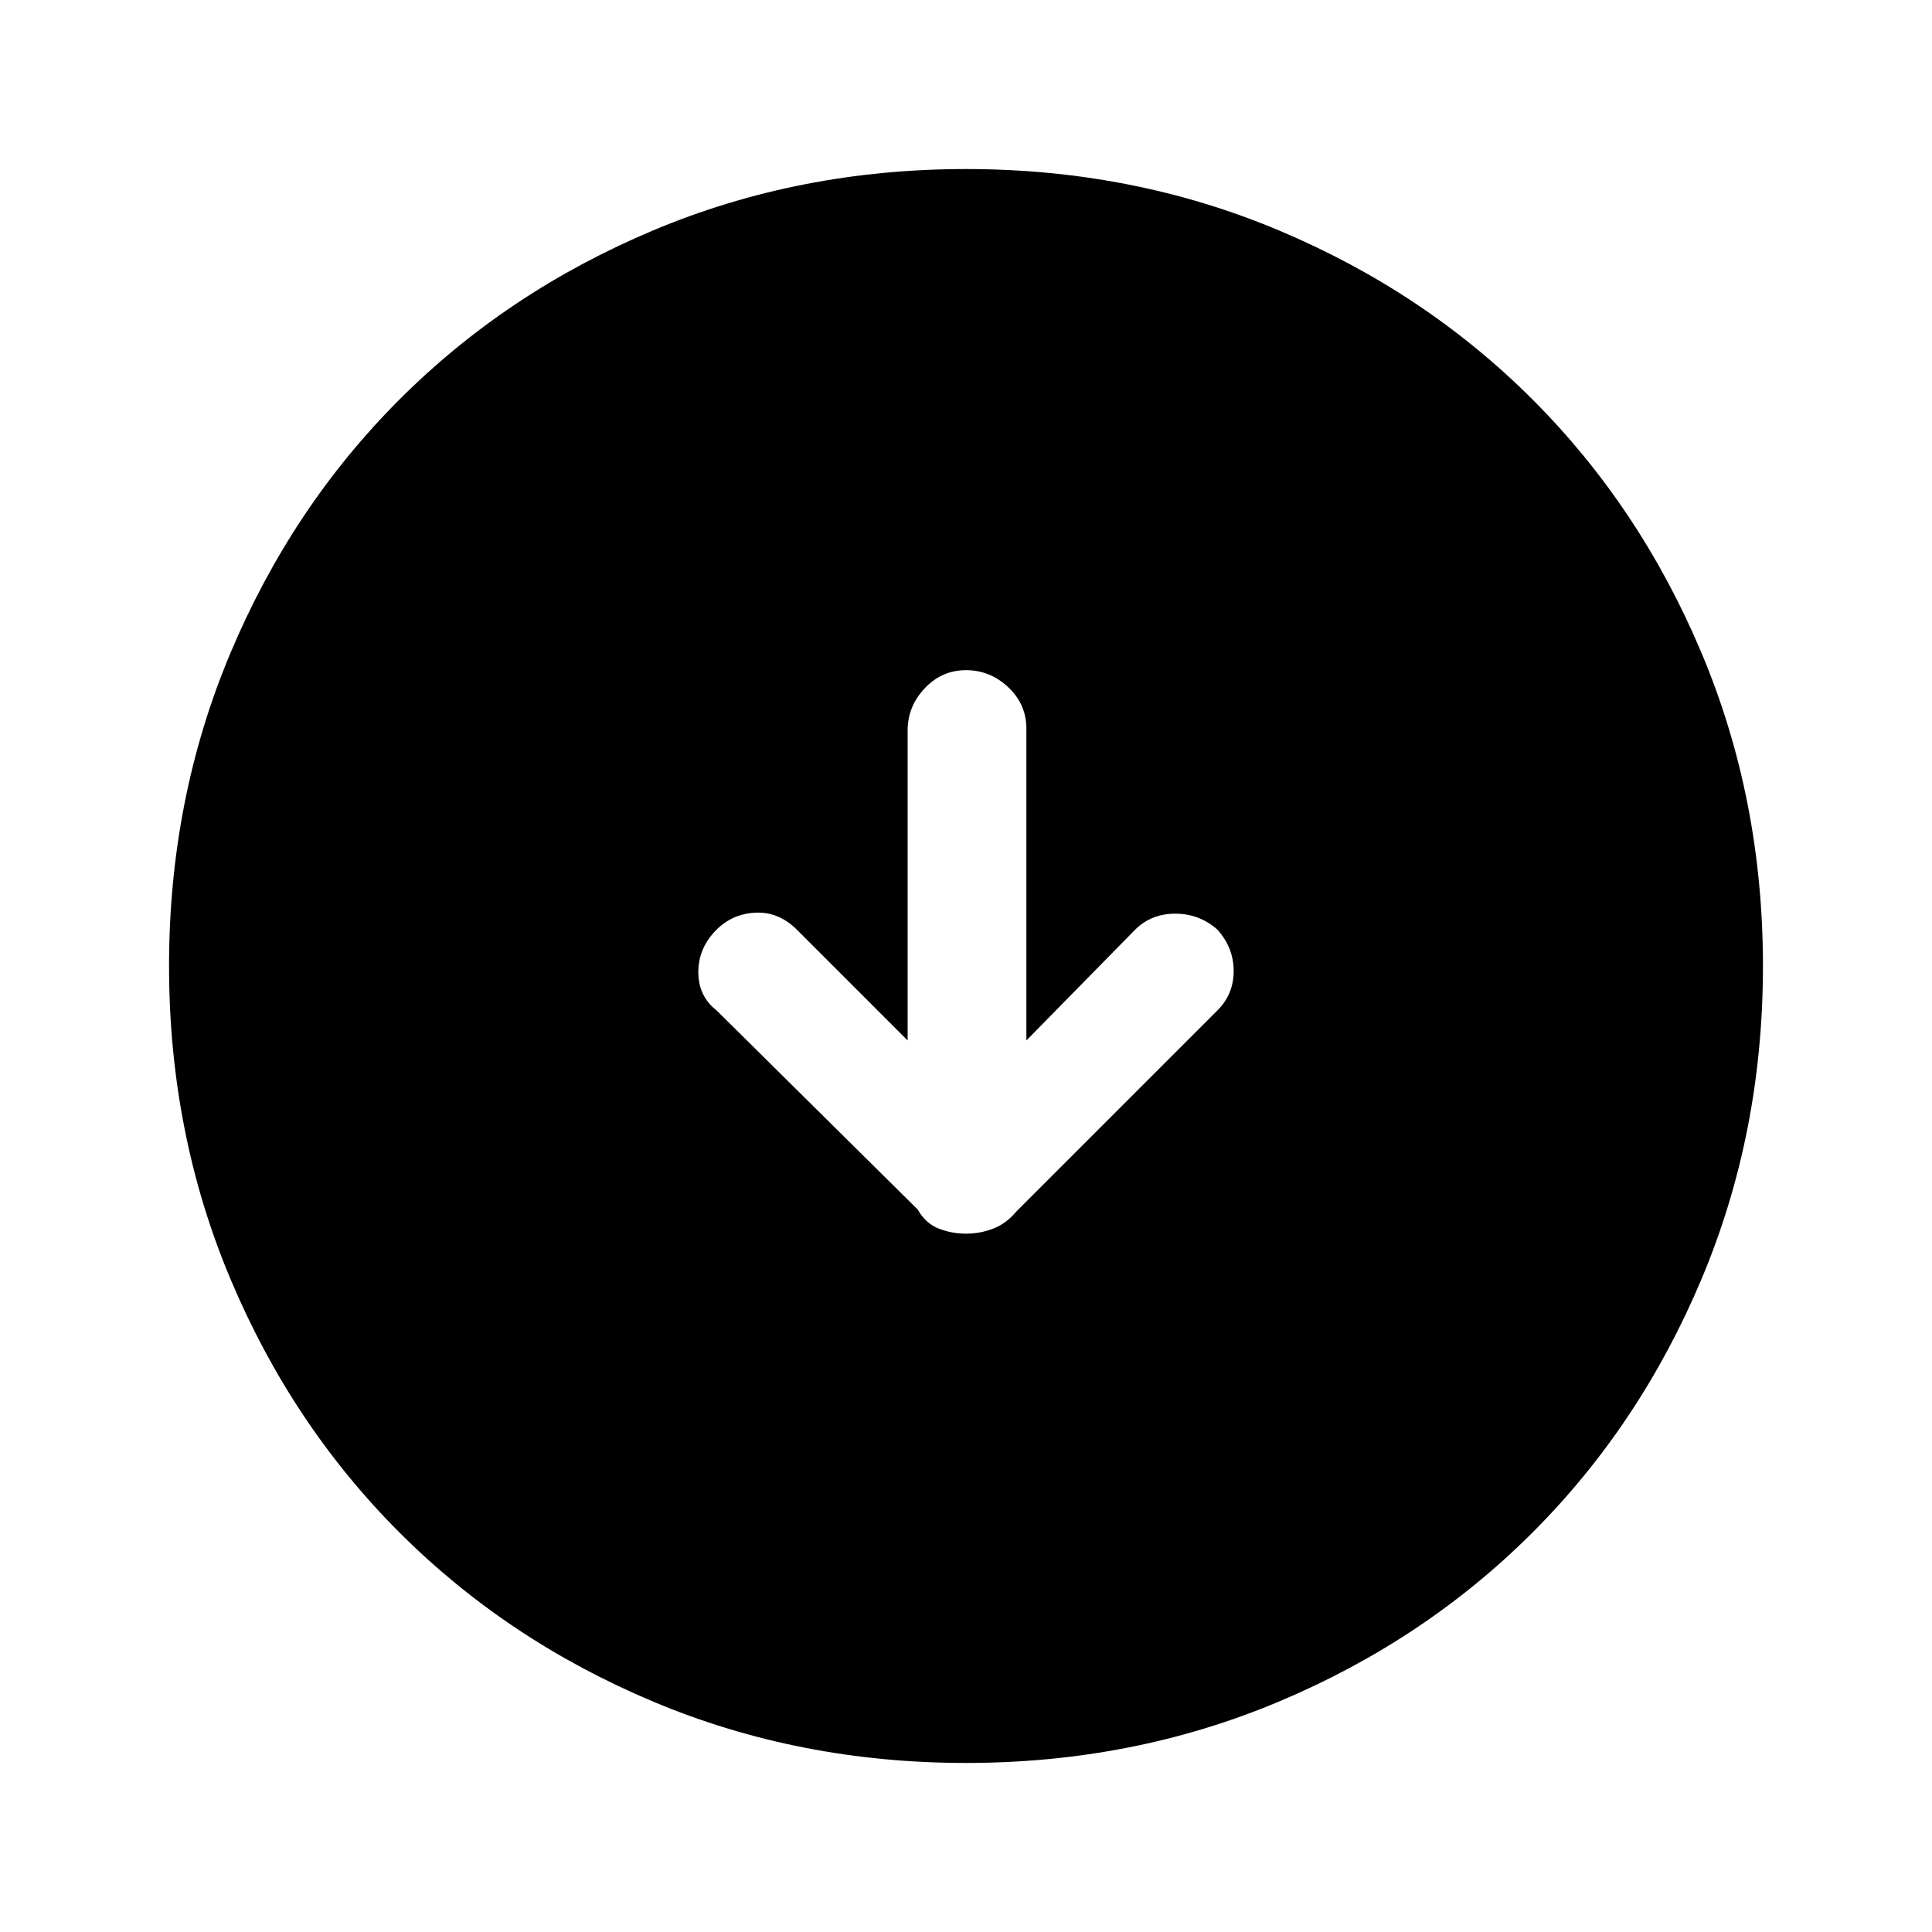 <svg xmlns="http://www.w3.org/2000/svg" height="48" width="48"><path d="M24 30.65q.35 0 .675-.125.325-.125.575-.425l5-5q.4-.4.4-.975t-.4-1.025q-.45-.4-1.05-.4-.6 0-1 .4l-2.7 2.75V18.1q0-.6-.45-1.025-.45-.425-1.05-.425-.6 0-1.025.45-.425.45-.425 1.05v7.7L19.8 23.1q-.45-.45-1.025-.425-.575.025-.975.425-.45.45-.45 1.05 0 .6.45.95l5 4.95q.2.35.525.475t.675.125Zm0 13.15q-4.15 0-7.775-1.525t-6.3-4.2q-2.675-2.675-4.2-6.3Q4.2 28.15 4.2 24t1.525-7.775q1.525-3.625 4.2-6.3 2.675-2.675 6.3-4.2Q19.85 4.2 24 4.2t7.775 1.525q3.625 1.525 6.3 4.2 2.675 2.675 4.2 6.3Q43.8 19.85 43.8 24t-1.525 7.775q-1.525 3.625-4.2 6.3-2.675 2.675-6.3 4.2Q28.15 43.8 24 43.8Z"/></svg>